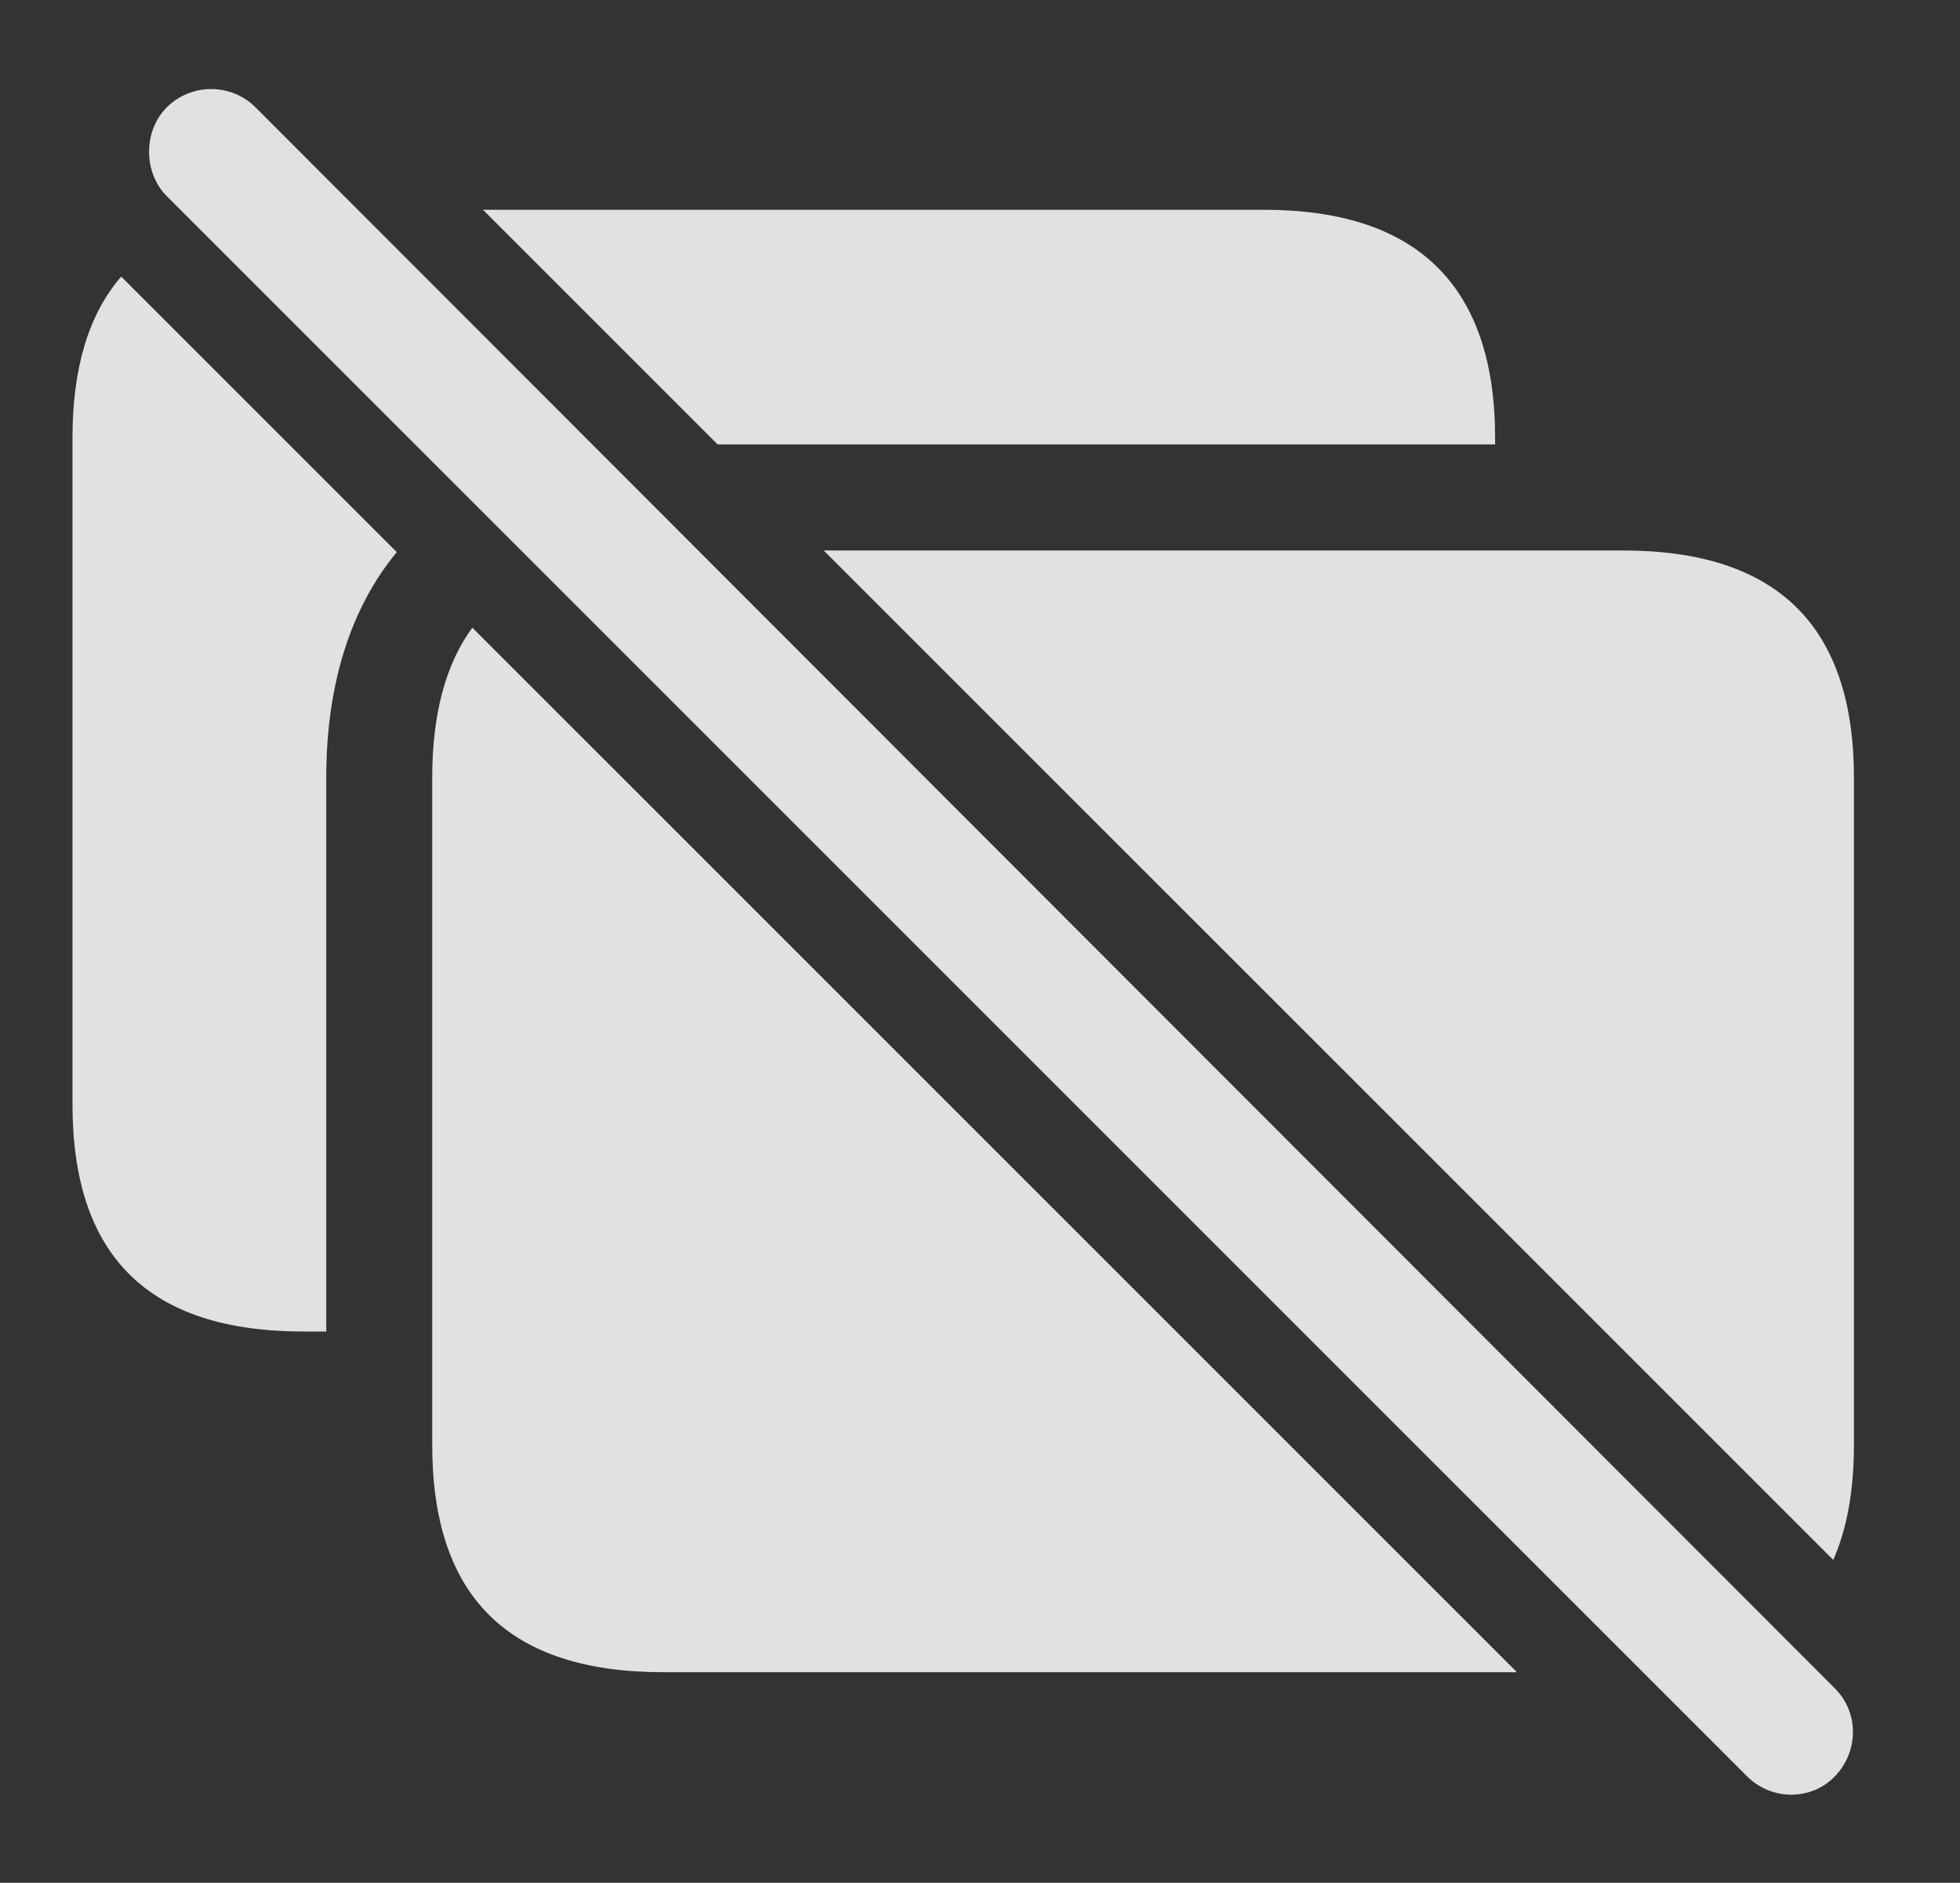 <?xml version="1.0" encoding="UTF-8"?>
<!--Generator: Apple Native CoreSVG 326-->
<!DOCTYPE svg
PUBLIC "-//W3C//DTD SVG 1.1//EN"
       "http://www.w3.org/Graphics/SVG/1.1/DTD/svg11.dtd">
<svg version="1.1" xmlns="http://www.w3.org/2000/svg" xmlns:xlink="http://www.w3.org/1999/xlink" viewBox="0 0 21.123 20.293">
 <rect x="0" y="0" width="21.123" height="20.293" fill="#333333" stroke="none"/>
 <g>
  <rect height="20.293" opacity="0" width="21.123" x="0" y="0"/>
  <path d="M4.276 5.951C3.78 6.551 3.516 7.373 3.516 8.384L3.516 14.351L3.271 14.351C1.602 14.351 0.781 13.54 0.781 11.899L0.781 4.722C0.781 3.967 0.955 3.387 1.306 2.981ZM16.113 4.722L16.113 4.79L7.734 4.79L5.205 2.261L13.623 2.261C15.273 2.261 16.113 3.081 16.113 4.722Z" fill="white" fill-opacity="0.85"/>
  <path d="M16.348 18.023L7.148 18.023C5.479 18.023 4.658 17.212 4.658 15.571L4.658 8.384C4.658 7.7 4.801 7.16 5.09 6.765ZM19.98 8.384L19.98 15.571C19.98 16.058 19.907 16.472 19.757 16.813L8.877 5.933L17.49 5.933C19.15 5.933 19.98 6.743 19.98 8.384Z" fill="white" fill-opacity="0.85"/>
  <path d="M18.828 19.145C19.092 19.409 19.521 19.409 19.775 19.145C20.029 18.882 20.039 18.462 19.775 18.198L2.754 1.157C2.49 0.894 2.061 0.894 1.797 1.157C1.543 1.411 1.543 1.86 1.797 2.114Z" fill="white" fill-opacity="0.85"/>
 </g>
</svg>

